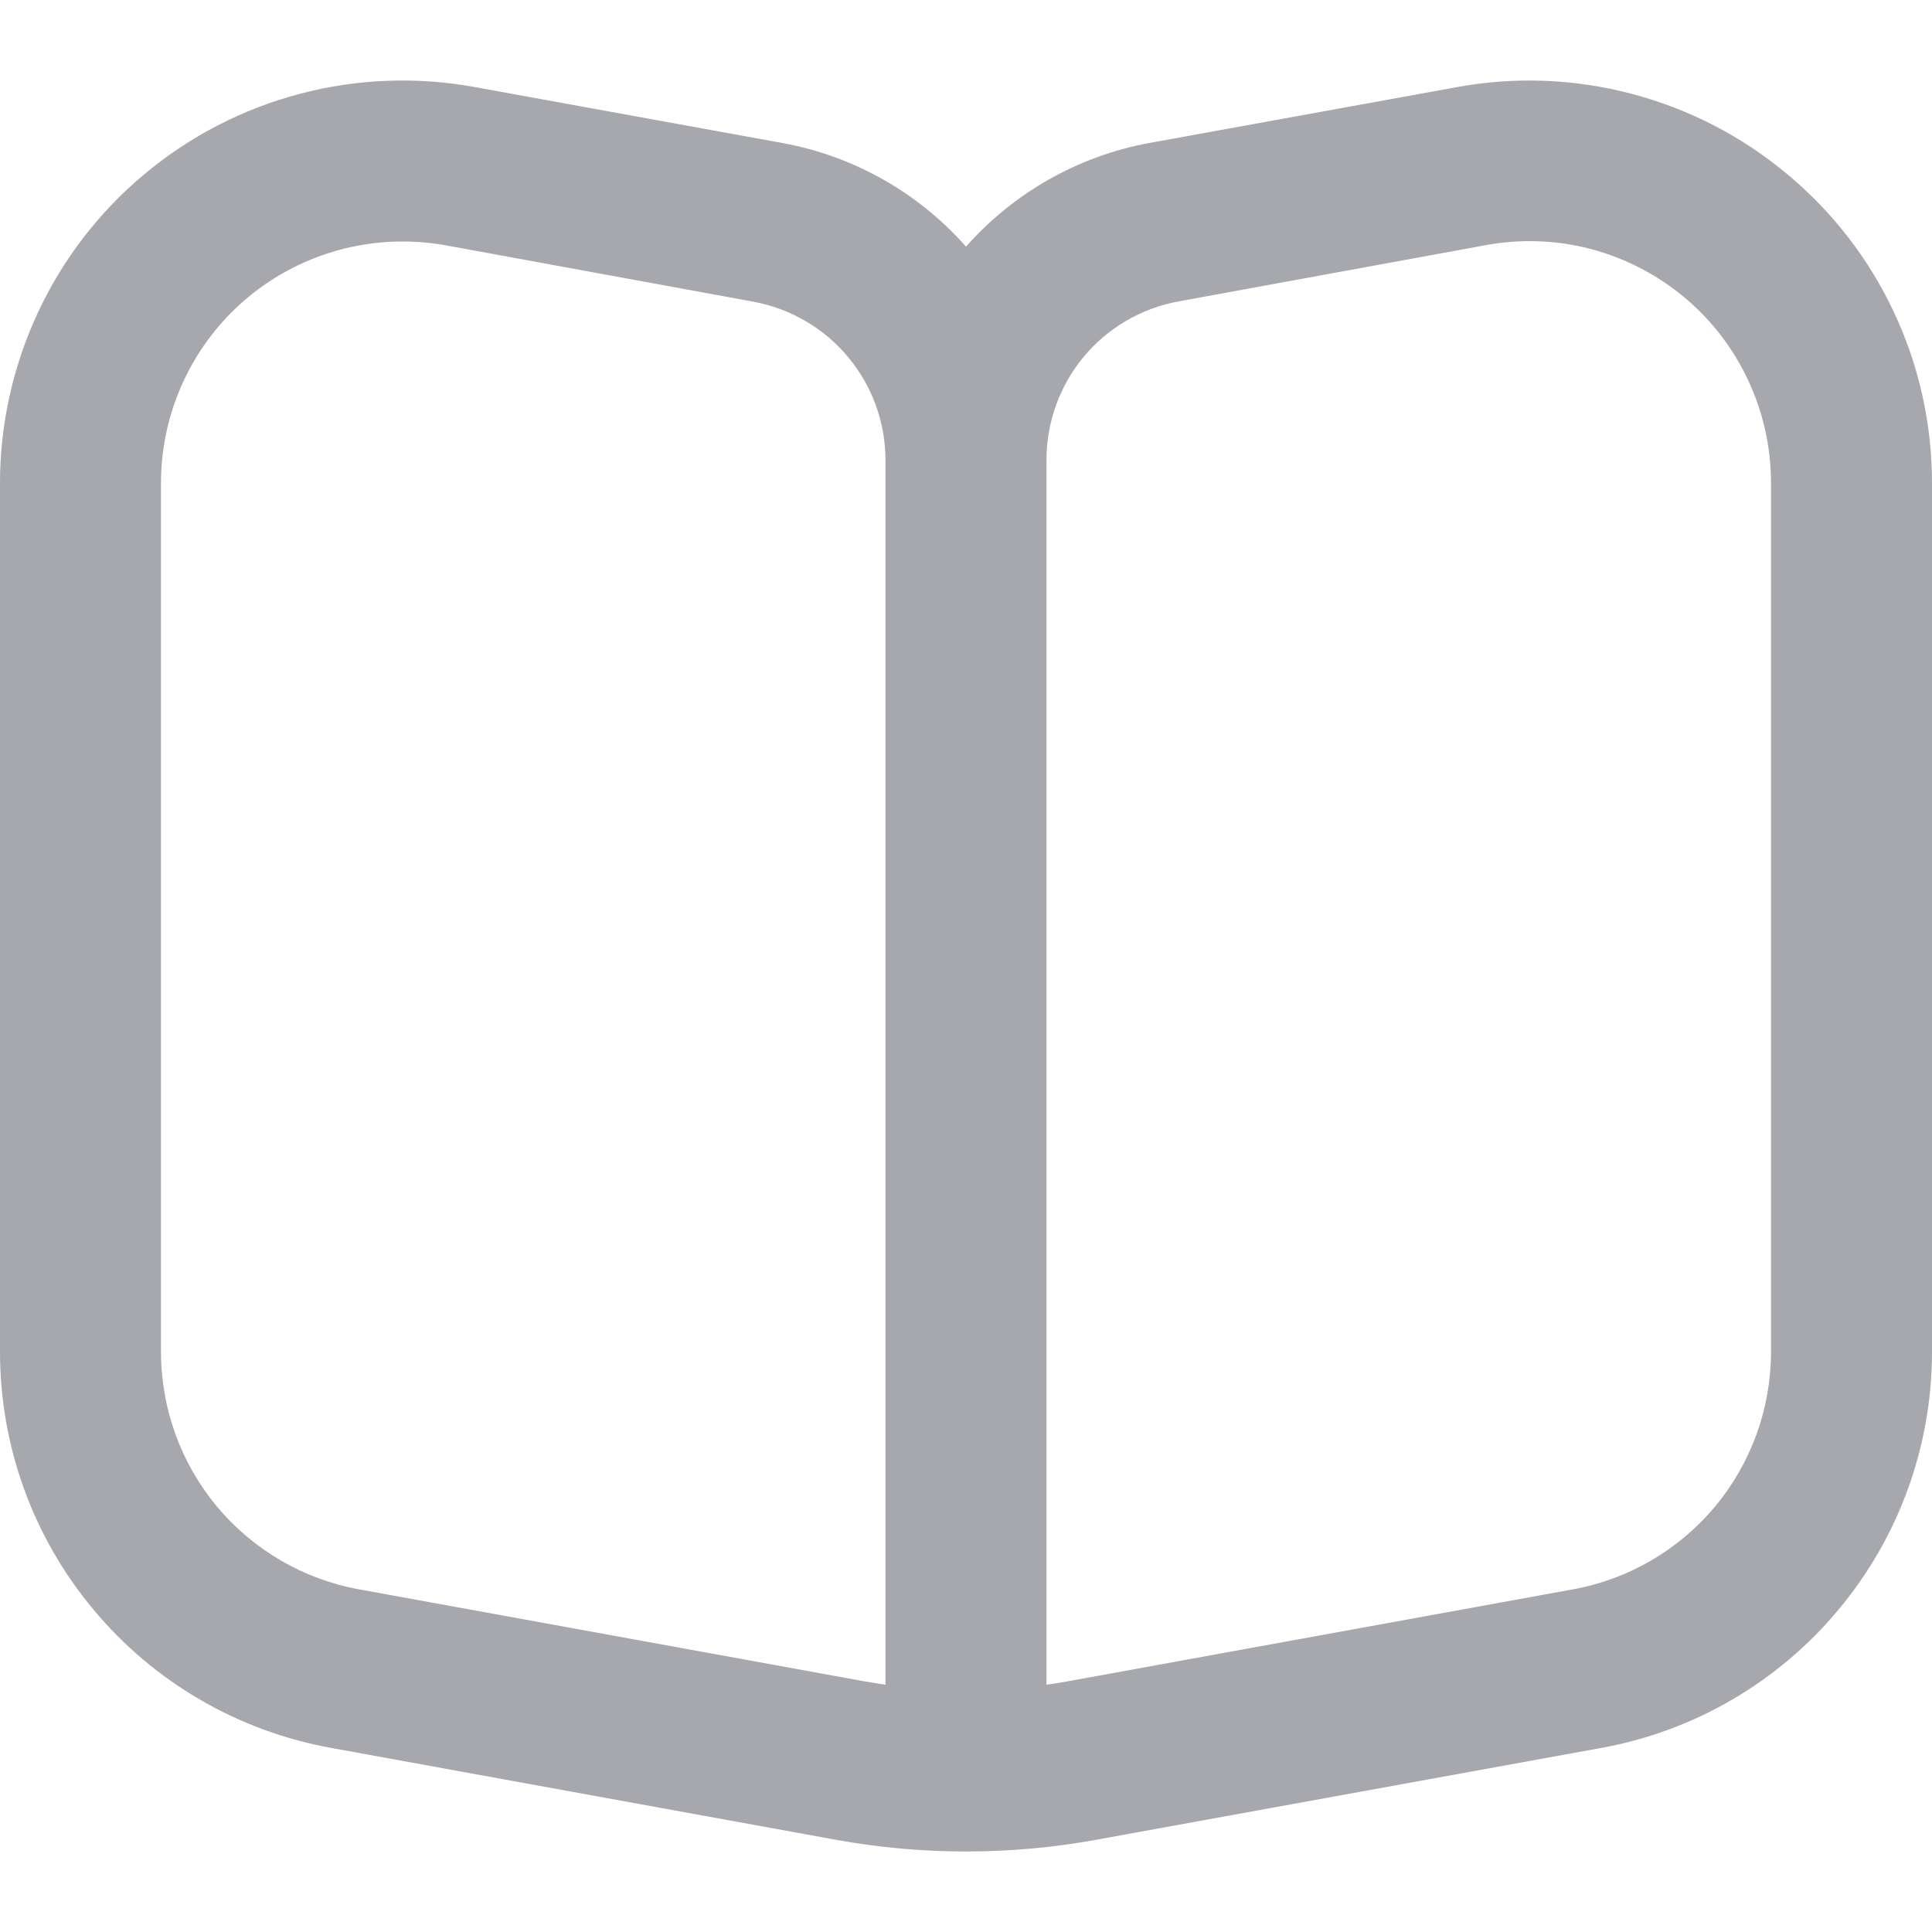 <svg width="12" height="12" viewBox="0 0 12 12" fill="none" xmlns="http://www.w3.org/2000/svg">
<g id="fi-rr-book-alt" clip-path="url(#clip0_462_4330)">
<path id="Vector" d="M11.1 1.081C10.819 0.846 10.489 0.676 10.135 0.583C9.781 0.489 9.41 0.475 9.05 0.541L7.139 0.888C6.698 0.969 6.297 1.196 6 1.532C5.703 1.195 5.3 0.968 4.858 0.888L2.95 0.541C2.59 0.475 2.219 0.489 1.865 0.582C1.51 0.675 1.181 0.845 0.899 1.08C0.618 1.314 0.391 1.608 0.236 1.94C0.081 2.272 2.05915e-05 2.634 -3.8147e-06 3L-3.8147e-06 8.396C2.49132e-05 8.982 0.205 9.549 0.581 9.998C0.956 10.448 1.477 10.751 2.053 10.856L5.196 11.428C5.727 11.524 6.273 11.524 6.804 11.428L9.95 10.856C10.525 10.751 11.046 10.447 11.42 9.997C11.795 9.548 12 8.982 12 8.396V3C12 2.634 11.92 2.272 11.764 1.94C11.609 1.609 11.382 1.315 11.1 1.081ZM5.5 10.464C5.458 10.458 5.416 10.451 5.374 10.444L2.232 9.872C1.886 9.81 1.573 9.627 1.348 9.358C1.123 9.088 1 8.748 1 8.396V3C1 2.602 1.158 2.221 1.439 1.939C1.721 1.658 2.102 1.5 2.5 1.5C2.591 1.5 2.681 1.508 2.77 1.524L4.68 1.874C4.91 1.917 5.118 2.038 5.267 2.217C5.417 2.396 5.499 2.622 5.5 2.856V10.464ZM11 8.396C11 8.748 10.877 9.088 10.652 9.358C10.427 9.627 10.114 9.81 9.768 9.872L6.626 10.444C6.584 10.451 6.542 10.458 6.5 10.464V2.856C6.5 2.622 6.582 2.395 6.732 2.215C6.882 2.035 7.091 1.914 7.321 1.872L9.232 1.522C9.448 1.483 9.67 1.491 9.883 1.547C10.095 1.604 10.293 1.706 10.462 1.847C10.631 1.988 10.766 2.164 10.859 2.364C10.952 2.563 11 2.78 11 3V8.396Z" fill="#A6A8AE"/>
</g>
<defs>
<clipPath id="clip0_462_4330">
<rect width="12" height="12" fill="white"/>
</clipPath>
</defs>
</svg>
